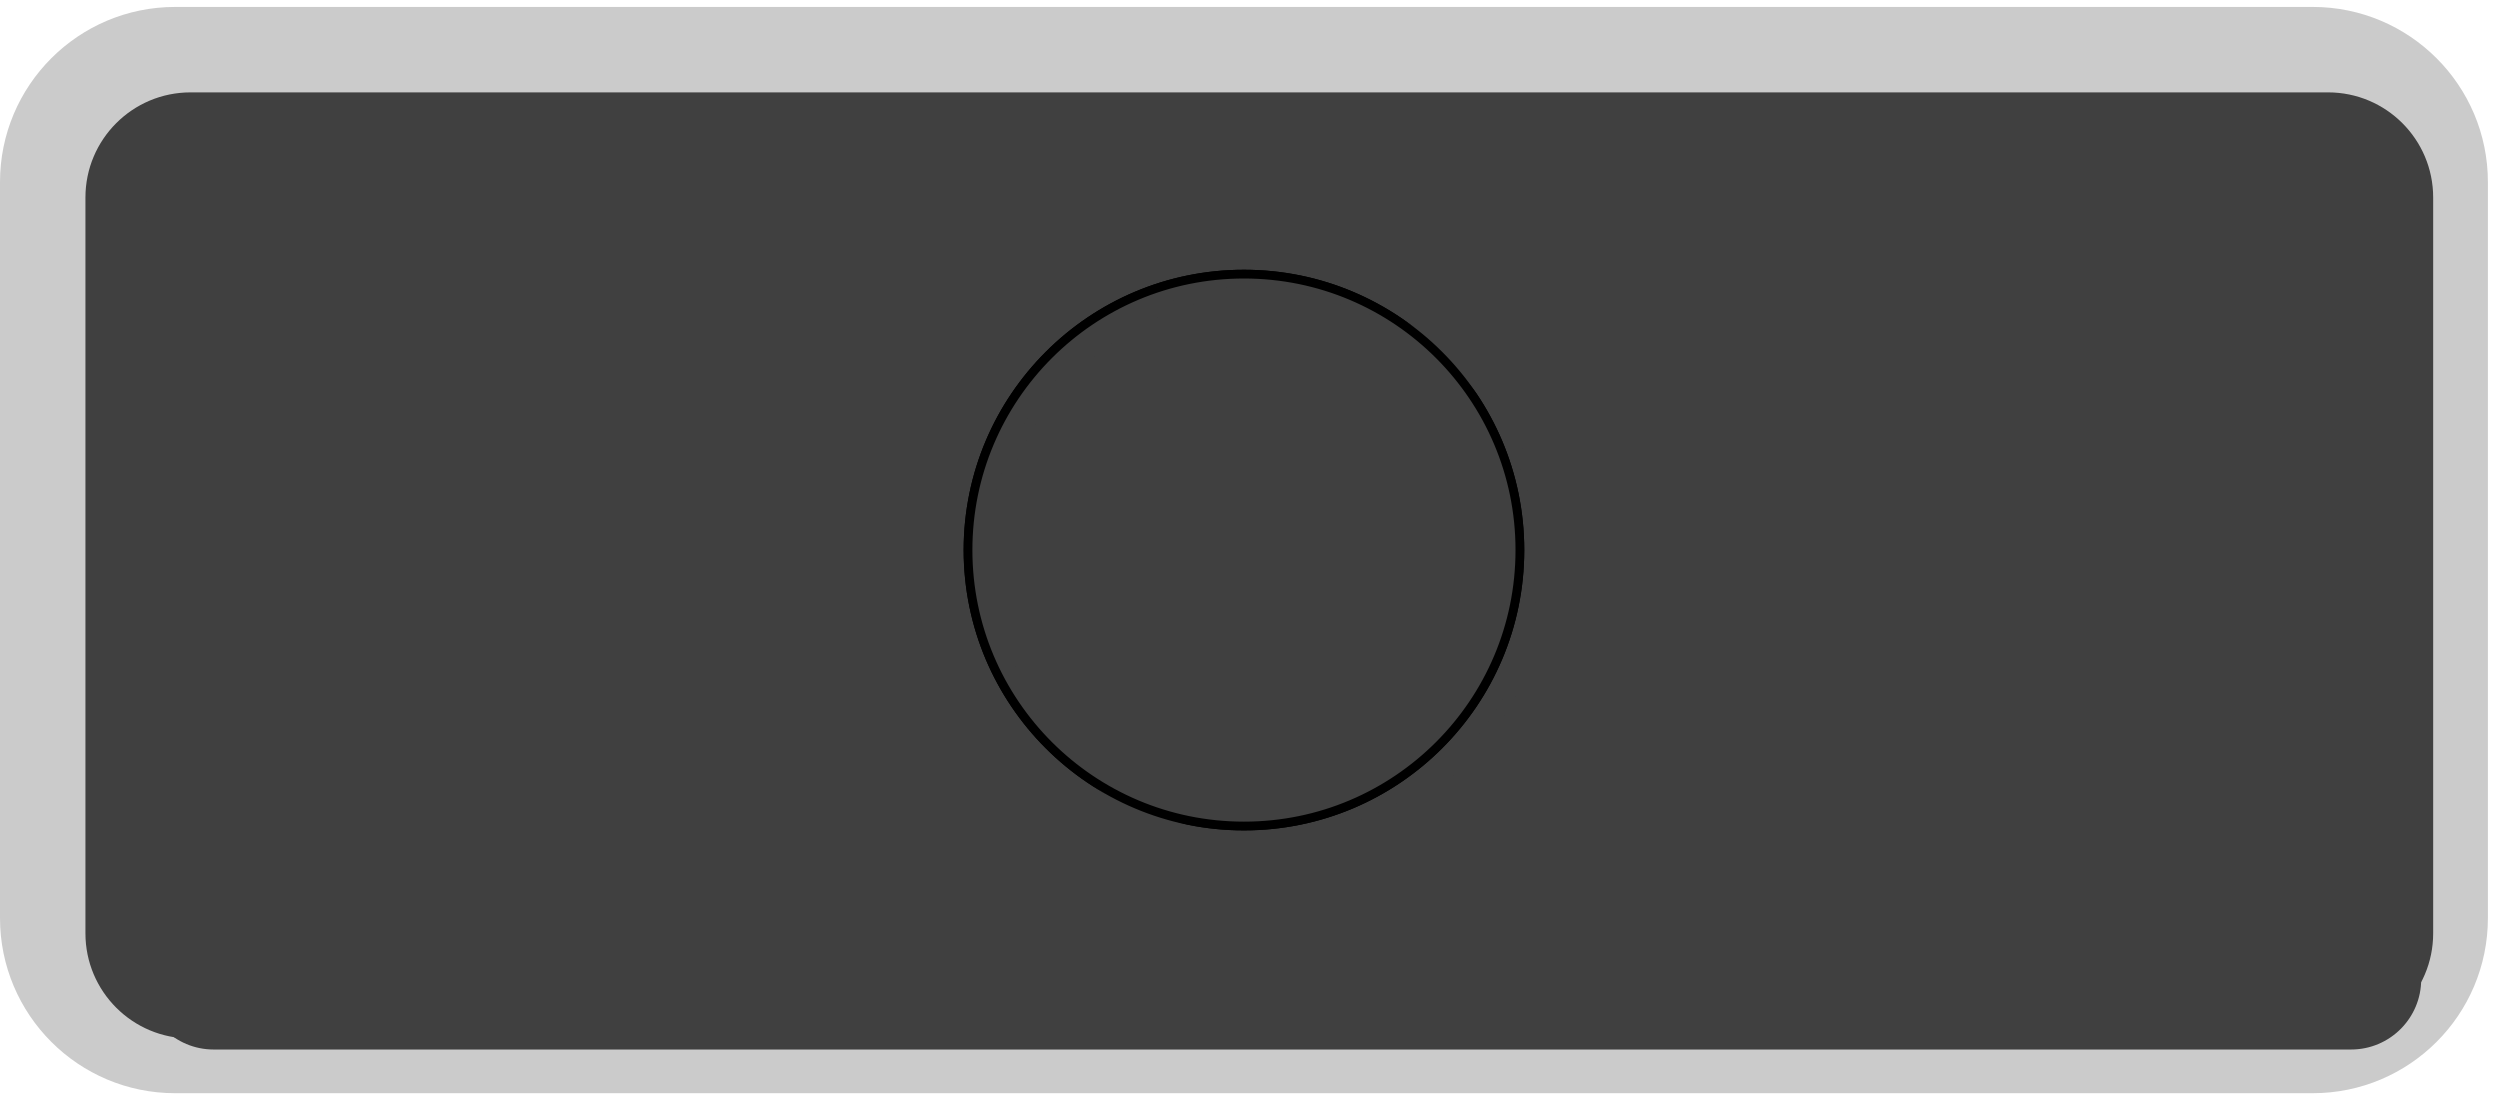 <svg width="245" height="108" viewBox="0 0 245 108" fill="none" xmlns="http://www.w3.org/2000/svg">
<path d="M166.176 0.68H226.644C236.127 0.68 243.814 8.367 243.814 17.85V89.964C243.814 99.447 236.127 107.134 226.644 107.134H174.176L17.17 107.134C7.687 107.134 3.27492e-06 99.447 3.27492e-06 89.964L0 17.85C0 8.367 7.687 0.68 17.17 0.68L166.176 0.68Z" fill="#CBCBCB"/>
<g filter="url(#filter0_i_35_67)">
<path d="M171.7 7.548H226.644C232.334 7.548 236.946 12.16 236.946 17.85V89.964C236.946 95.654 232.334 100.266 226.644 100.266H171.7L17.17 100.266C11.48 100.266 6.868 95.654 6.868 89.964L6.868 17.85C6.868 12.16 11.48 7.548 17.17 7.548L171.7 7.548Z" fill="#404040"/>
</g>
<g filter="url(#filter1_dd_35_67)">
<path d="M171.701 10.982H17.171C13.378 10.982 10.303 14.057 10.303 17.85L10.303 89.964C10.303 93.757 13.378 96.832 17.171 96.832L171.701 96.832H226.645C230.438 96.832 233.513 93.757 233.513 89.964V17.85C233.513 14.057 230.438 10.982 226.645 10.982H171.701Z" fill="#404040"/>
</g>
<g filter="url(#filter2_ii_35_67)">
<path d="M149.38 53.907C149.38 69.079 137.08 81.379 121.908 81.379C106.735 81.379 94.436 69.079 94.436 53.907C94.436 38.735 106.735 26.435 121.908 26.435C137.08 26.435 149.38 38.735 149.38 53.907Z" fill="#404040"/>
</g>
<path d="M149.003 53.907C149.003 68.872 136.872 81.003 121.908 81.003C106.943 81.003 94.812 68.872 94.812 53.907C94.812 38.943 106.943 26.811 121.908 26.811C136.872 26.811 149.003 38.943 149.003 53.907Z" stroke="black" stroke-width="0.753"/>
<g filter="url(#filter3_ii_35_67)">
<path fill-rule="evenodd" clip-rule="evenodd" d="M121.908 80.521C136.606 80.521 148.521 68.605 148.521 53.907C148.521 39.209 136.606 27.294 121.908 27.294C107.209 27.294 95.294 39.209 95.294 53.907C95.294 68.605 107.209 80.521 121.908 80.521ZM121.908 81.379C137.08 81.379 149.38 69.079 149.38 53.907C149.38 38.735 137.08 26.435 121.908 26.435C106.735 26.435 94.436 38.735 94.436 53.907C94.436 69.079 106.735 81.379 121.908 81.379Z" fill="#404040"/>
</g>
<path d="M121.908 80.897C136.814 80.897 148.897 68.813 148.897 53.907C148.897 39.001 136.814 26.917 121.908 26.917C107.002 26.917 94.918 39.001 94.918 53.907C94.918 68.813 107.002 80.897 121.908 80.897ZM149.003 53.907C149.003 68.872 136.872 81.003 121.908 81.003C106.943 81.003 94.812 68.872 94.812 53.907C94.812 38.943 106.943 26.811 121.908 26.811C136.872 26.811 149.003 38.943 149.003 53.907Z" stroke="black" stroke-width="0.753"/>
<defs>
<filter id="filter0_i_35_67" x="6.868" y="7.548" width="231.583" height="94.223" filterUnits="userSpaceOnUse" color-interpolation-filters="sRGB">
<feFlood flood-opacity="0" result="BackgroundImageFix"/>
<feBlend mode="normal" in="SourceGraphic" in2="BackgroundImageFix" result="shape"/>
<feColorMatrix in="SourceAlpha" type="matrix" values="0 0 0 0 0 0 0 0 0 0 0 0 0 0 0 0 0 0 127 0" result="hardAlpha"/>
<feOffset dx="1.505" dy="1.505"/>
<feGaussianBlur stdDeviation="0.753"/>
<feComposite in2="hardAlpha" operator="arithmetic" k2="-1" k3="1"/>
<feColorMatrix type="matrix" values="0 0 0 0 0 0 0 0 0 0 0 0 0 0 0 0 0 0 0.95 0"/>
<feBlend mode="normal" in2="shape" result="effect1_innerShadow_35_67"/>
</filter>
<filter id="filter1_dd_35_67" x="6.54" y="6.467" width="238.26" height="100.9" filterUnits="userSpaceOnUse" color-interpolation-filters="sRGB">
<feFlood flood-opacity="0" result="BackgroundImageFix"/>
<feColorMatrix in="SourceAlpha" type="matrix" values="0 0 0 0 0 0 0 0 0 0 0 0 0 0 0 0 0 0 127 0" result="hardAlpha"/>
<feOffset dy="3.01"/>
<feGaussianBlur stdDeviation="1.505"/>
<feColorMatrix type="matrix" values="0 0 0 0 0 0 0 0 0 0 0 0 0 0 0 0 0 0 0.25 0"/>
<feBlend mode="normal" in2="BackgroundImageFix" result="effect1_dropShadow_35_67"/>
<feColorMatrix in="SourceAlpha" type="matrix" values="0 0 0 0 0 0 0 0 0 0 0 0 0 0 0 0 0 0 127 0" result="hardAlpha"/>
<feOffset dx="3.763" dy="3.01"/>
<feGaussianBlur stdDeviation="3.763"/>
<feColorMatrix type="matrix" values="0 0 0 0 0 0 0 0 0 0 0 0 0 0 0 0 0 0 1 0"/>
<feBlend mode="normal" in2="effect1_dropShadow_35_67" result="effect2_dropShadow_35_67"/>
<feBlend mode="normal" in="SourceGraphic" in2="effect2_dropShadow_35_67" result="shape"/>
</filter>
<filter id="filter2_ii_35_67" x="91.425" y="24.93" width="60.964" height="59.459" filterUnits="userSpaceOnUse" color-interpolation-filters="sRGB">
<feFlood flood-opacity="0" result="BackgroundImageFix"/>
<feBlend mode="normal" in="SourceGraphic" in2="BackgroundImageFix" result="shape"/>
<feColorMatrix in="SourceAlpha" type="matrix" values="0 0 0 0 0 0 0 0 0 0 0 0 0 0 0 0 0 0 127 0" result="hardAlpha"/>
<feOffset dx="5.268" dy="3.01"/>
<feGaussianBlur stdDeviation="1.505"/>
<feComposite in2="hardAlpha" operator="arithmetic" k2="-1" k3="1"/>
<feColorMatrix type="matrix" values="0 0 0 0 0 0 0 0 0 0 0 0 0 0 0 0 0 0 0.25 0"/>
<feBlend mode="normal" in2="shape" result="effect1_innerShadow_35_67"/>
<feColorMatrix in="SourceAlpha" type="matrix" values="0 0 0 0 0 0 0 0 0 0 0 0 0 0 0 0 0 0 127 0" result="hardAlpha"/>
<feOffset dx="-3.01" dy="-1.505"/>
<feGaussianBlur stdDeviation="1.505"/>
<feComposite in2="hardAlpha" operator="arithmetic" k2="-1" k3="1"/>
<feColorMatrix type="matrix" values="0 0 0 0 0 0 0 0 0 0 0 0 0 0 0 0 0 0 0.1 0"/>
<feBlend mode="normal" in2="effect1_innerShadow_35_67" result="effect2_innerShadow_35_67"/>
</filter>
<filter id="filter3_ii_35_67" x="91.425" y="24.93" width="60.964" height="59.459" filterUnits="userSpaceOnUse" color-interpolation-filters="sRGB">
<feFlood flood-opacity="0" result="BackgroundImageFix"/>
<feBlend mode="normal" in="SourceGraphic" in2="BackgroundImageFix" result="shape"/>
<feColorMatrix in="SourceAlpha" type="matrix" values="0 0 0 0 0 0 0 0 0 0 0 0 0 0 0 0 0 0 127 0" result="hardAlpha"/>
<feOffset dx="5.268" dy="3.01"/>
<feGaussianBlur stdDeviation="1.505"/>
<feComposite in2="hardAlpha" operator="arithmetic" k2="-1" k3="1"/>
<feColorMatrix type="matrix" values="0 0 0 0 0 0 0 0 0 0 0 0 0 0 0 0 0 0 0.25 0"/>
<feBlend mode="normal" in2="shape" result="effect1_innerShadow_35_67"/>
<feColorMatrix in="SourceAlpha" type="matrix" values="0 0 0 0 0 0 0 0 0 0 0 0 0 0 0 0 0 0 127 0" result="hardAlpha"/>
<feOffset dx="-3.01" dy="-1.505"/>
<feGaussianBlur stdDeviation="1.505"/>
<feComposite in2="hardAlpha" operator="arithmetic" k2="-1" k3="1"/>
<feColorMatrix type="matrix" values="0 0 0 0 0 0 0 0 0 0 0 0 0 0 0 0 0 0 0.1 0"/>
<feBlend mode="normal" in2="effect1_innerShadow_35_67" result="effect2_innerShadow_35_67"/>
</filter>
</defs>
</svg>
